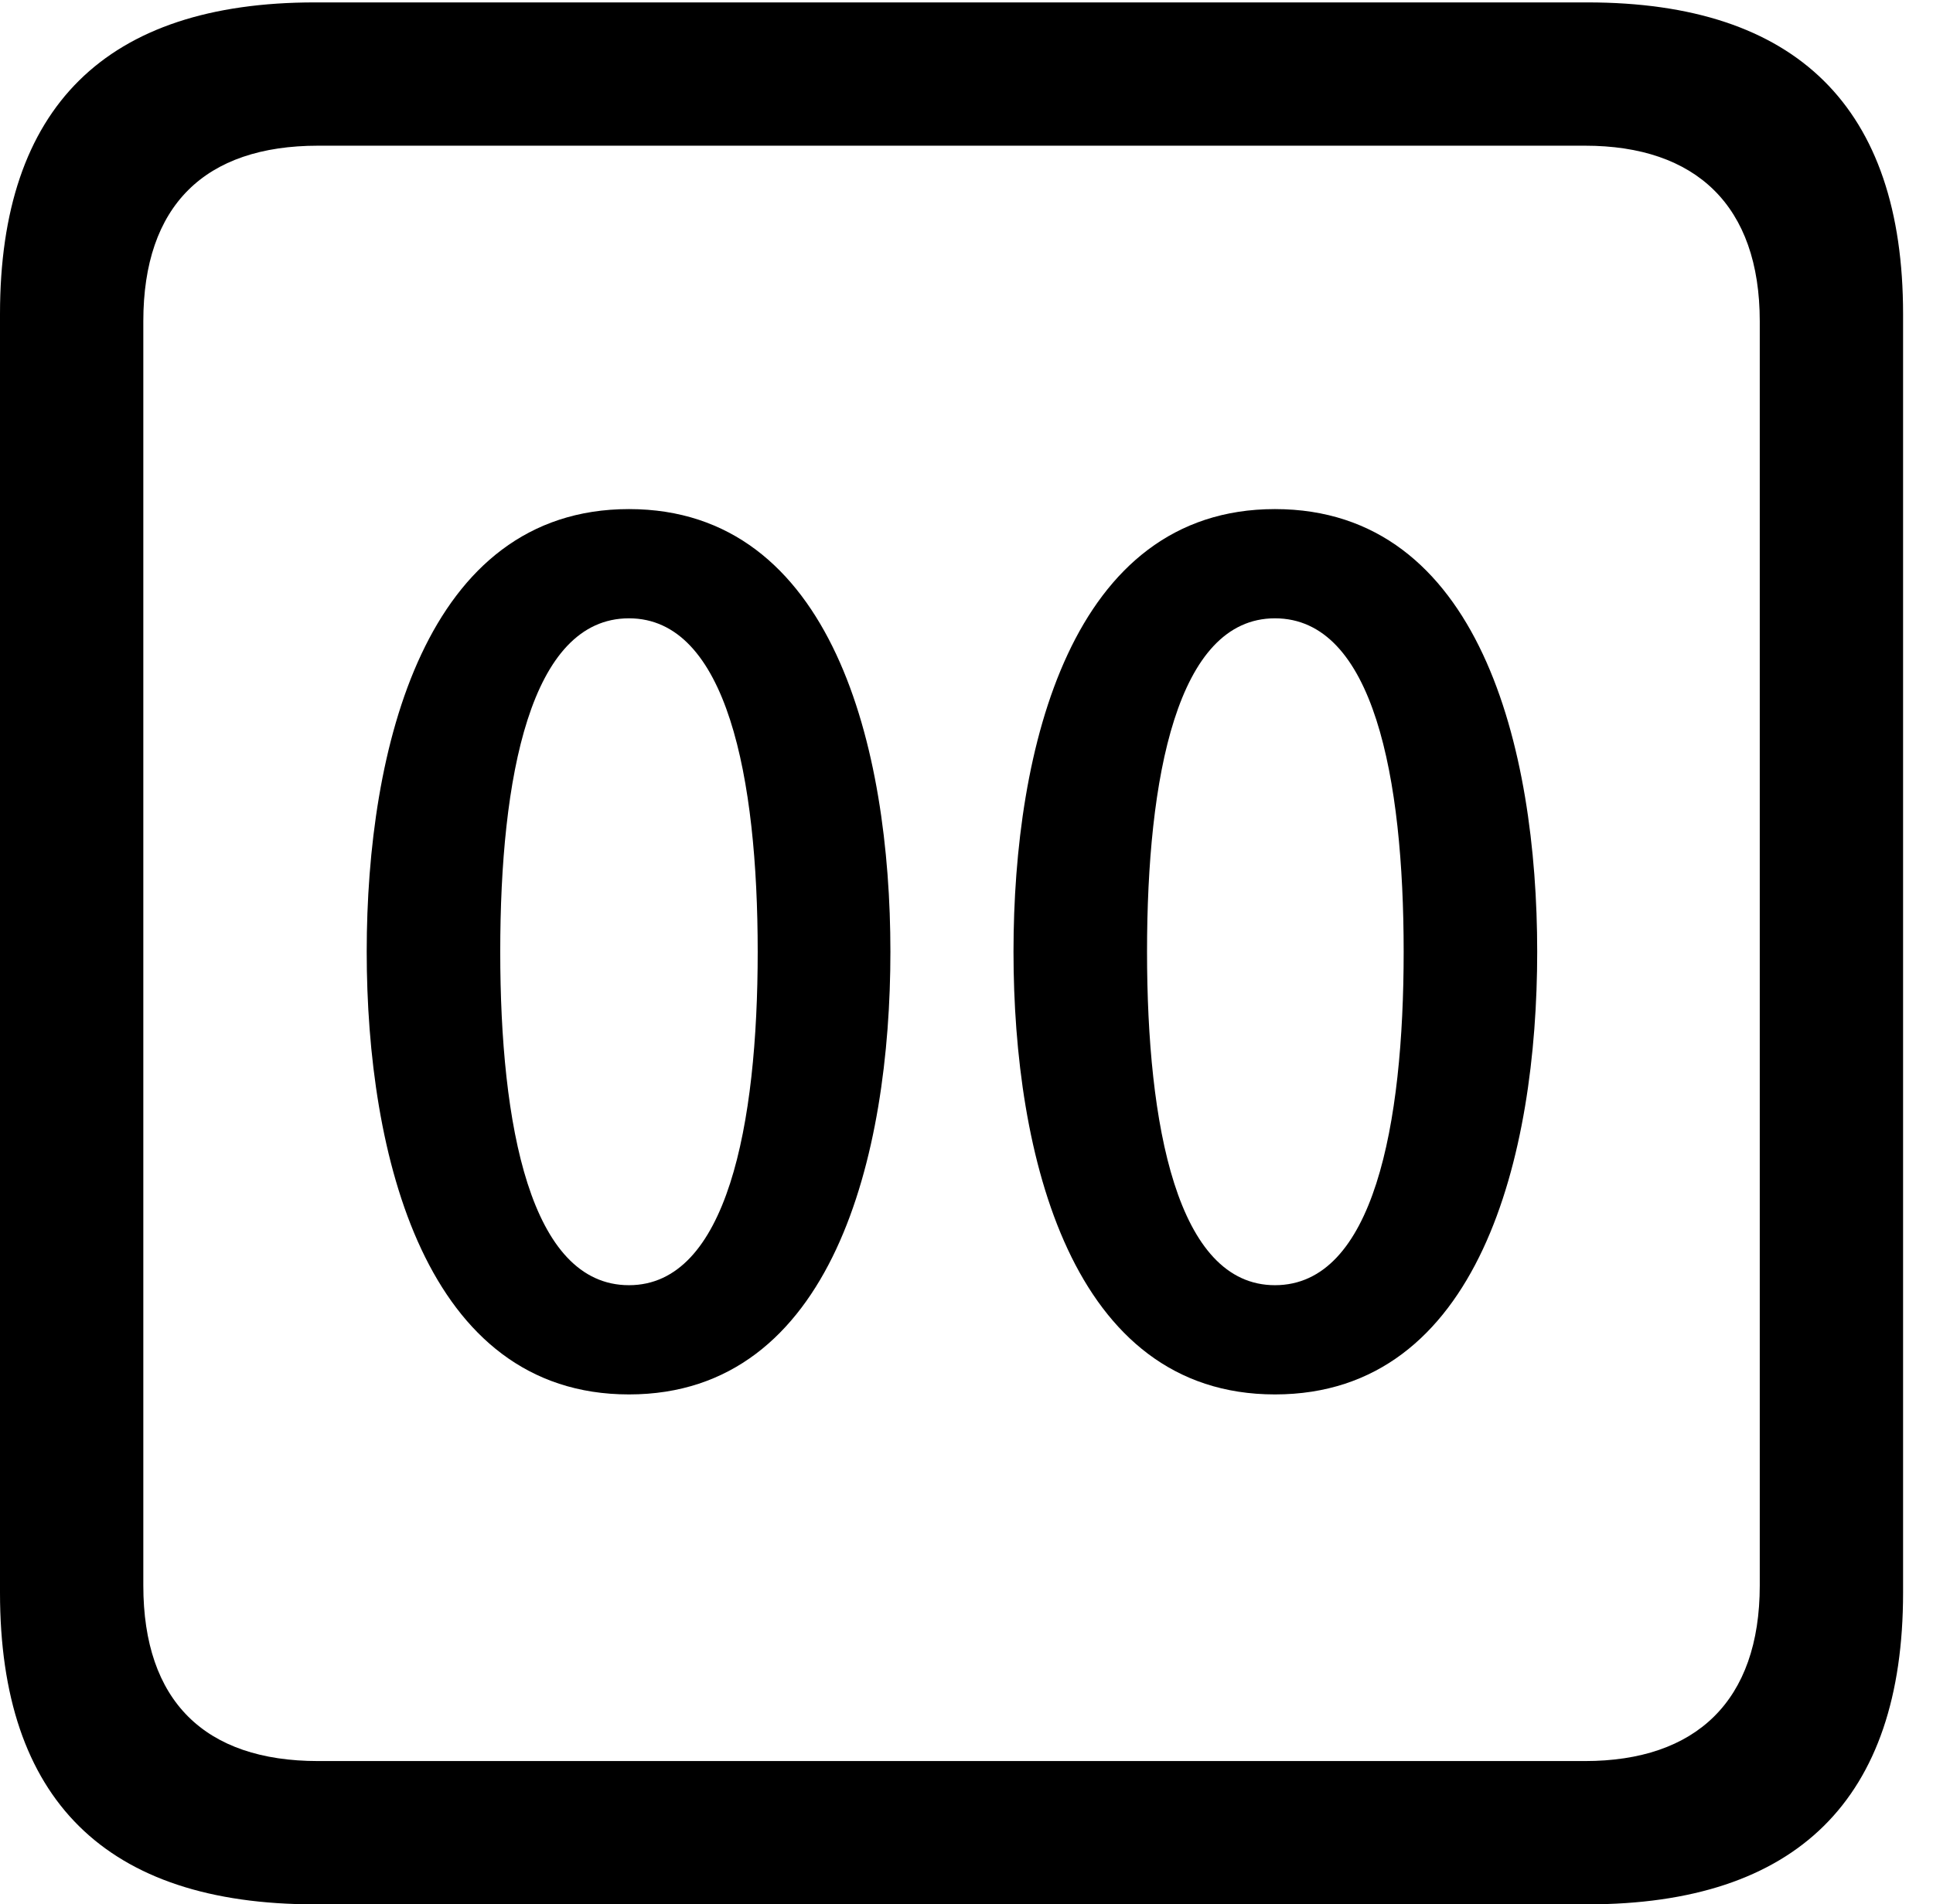 <svg version="1.1" xmlns="http://www.w3.org/2000/svg" xmlns:xlink="http://www.w3.org/1999/xlink" width="23.32" height="22.979" viewBox="0 0 23.32 22.979">
 <g>
  <rect height="22.979" opacity="0" width="23.32" x="0" y="0"/>
  <path d="M3.799 22.979L19.15 22.979C21.68 22.979 22.959 21.709 22.959 19.219L22.959 3.789C22.959 1.299 21.68 0.029 19.15 0.029L3.799 0.029C1.279 0.029 0 1.289 0 3.789L0 19.219C0 21.719 1.279 22.979 3.799 22.979ZM3.838 21.25C2.471 21.25 1.729 20.527 1.729 19.131L1.729 3.877C1.729 2.48 2.471 1.758 3.838 1.758L19.121 1.758C20.459 1.758 21.23 2.48 21.23 3.877L21.23 19.131C21.23 20.527 20.459 21.25 19.121 21.25Z" fill="currentColor"/>
  <path d="M7.588 16.826C10.049 16.826 10.742 13.935 10.742 11.484C10.742 9.033 10.049 6.143 7.588 6.143C5.127 6.143 4.424 9.033 4.424 11.484C4.424 13.935 5.127 16.826 7.588 16.826ZM7.588 15.508C6.396 15.508 6.035 13.574 6.035 11.484C6.035 9.385 6.396 7.461 7.588 7.461C8.77 7.461 9.141 9.385 9.141 11.484C9.141 13.574 8.77 15.508 7.588 15.508ZM15.381 16.826C17.852 16.826 18.545 13.935 18.545 11.484C18.545 9.033 17.852 6.143 15.381 6.143C12.92 6.143 12.227 9.033 12.227 11.484C12.227 13.935 12.92 16.826 15.381 16.826ZM15.381 15.508C14.199 15.508 13.838 13.574 13.838 11.484C13.838 9.385 14.199 7.461 15.381 7.461C16.572 7.461 16.934 9.385 16.934 11.484C16.934 13.574 16.572 15.508 15.381 15.508Z" fill="currentColor"/>
 </g>
</svg>
